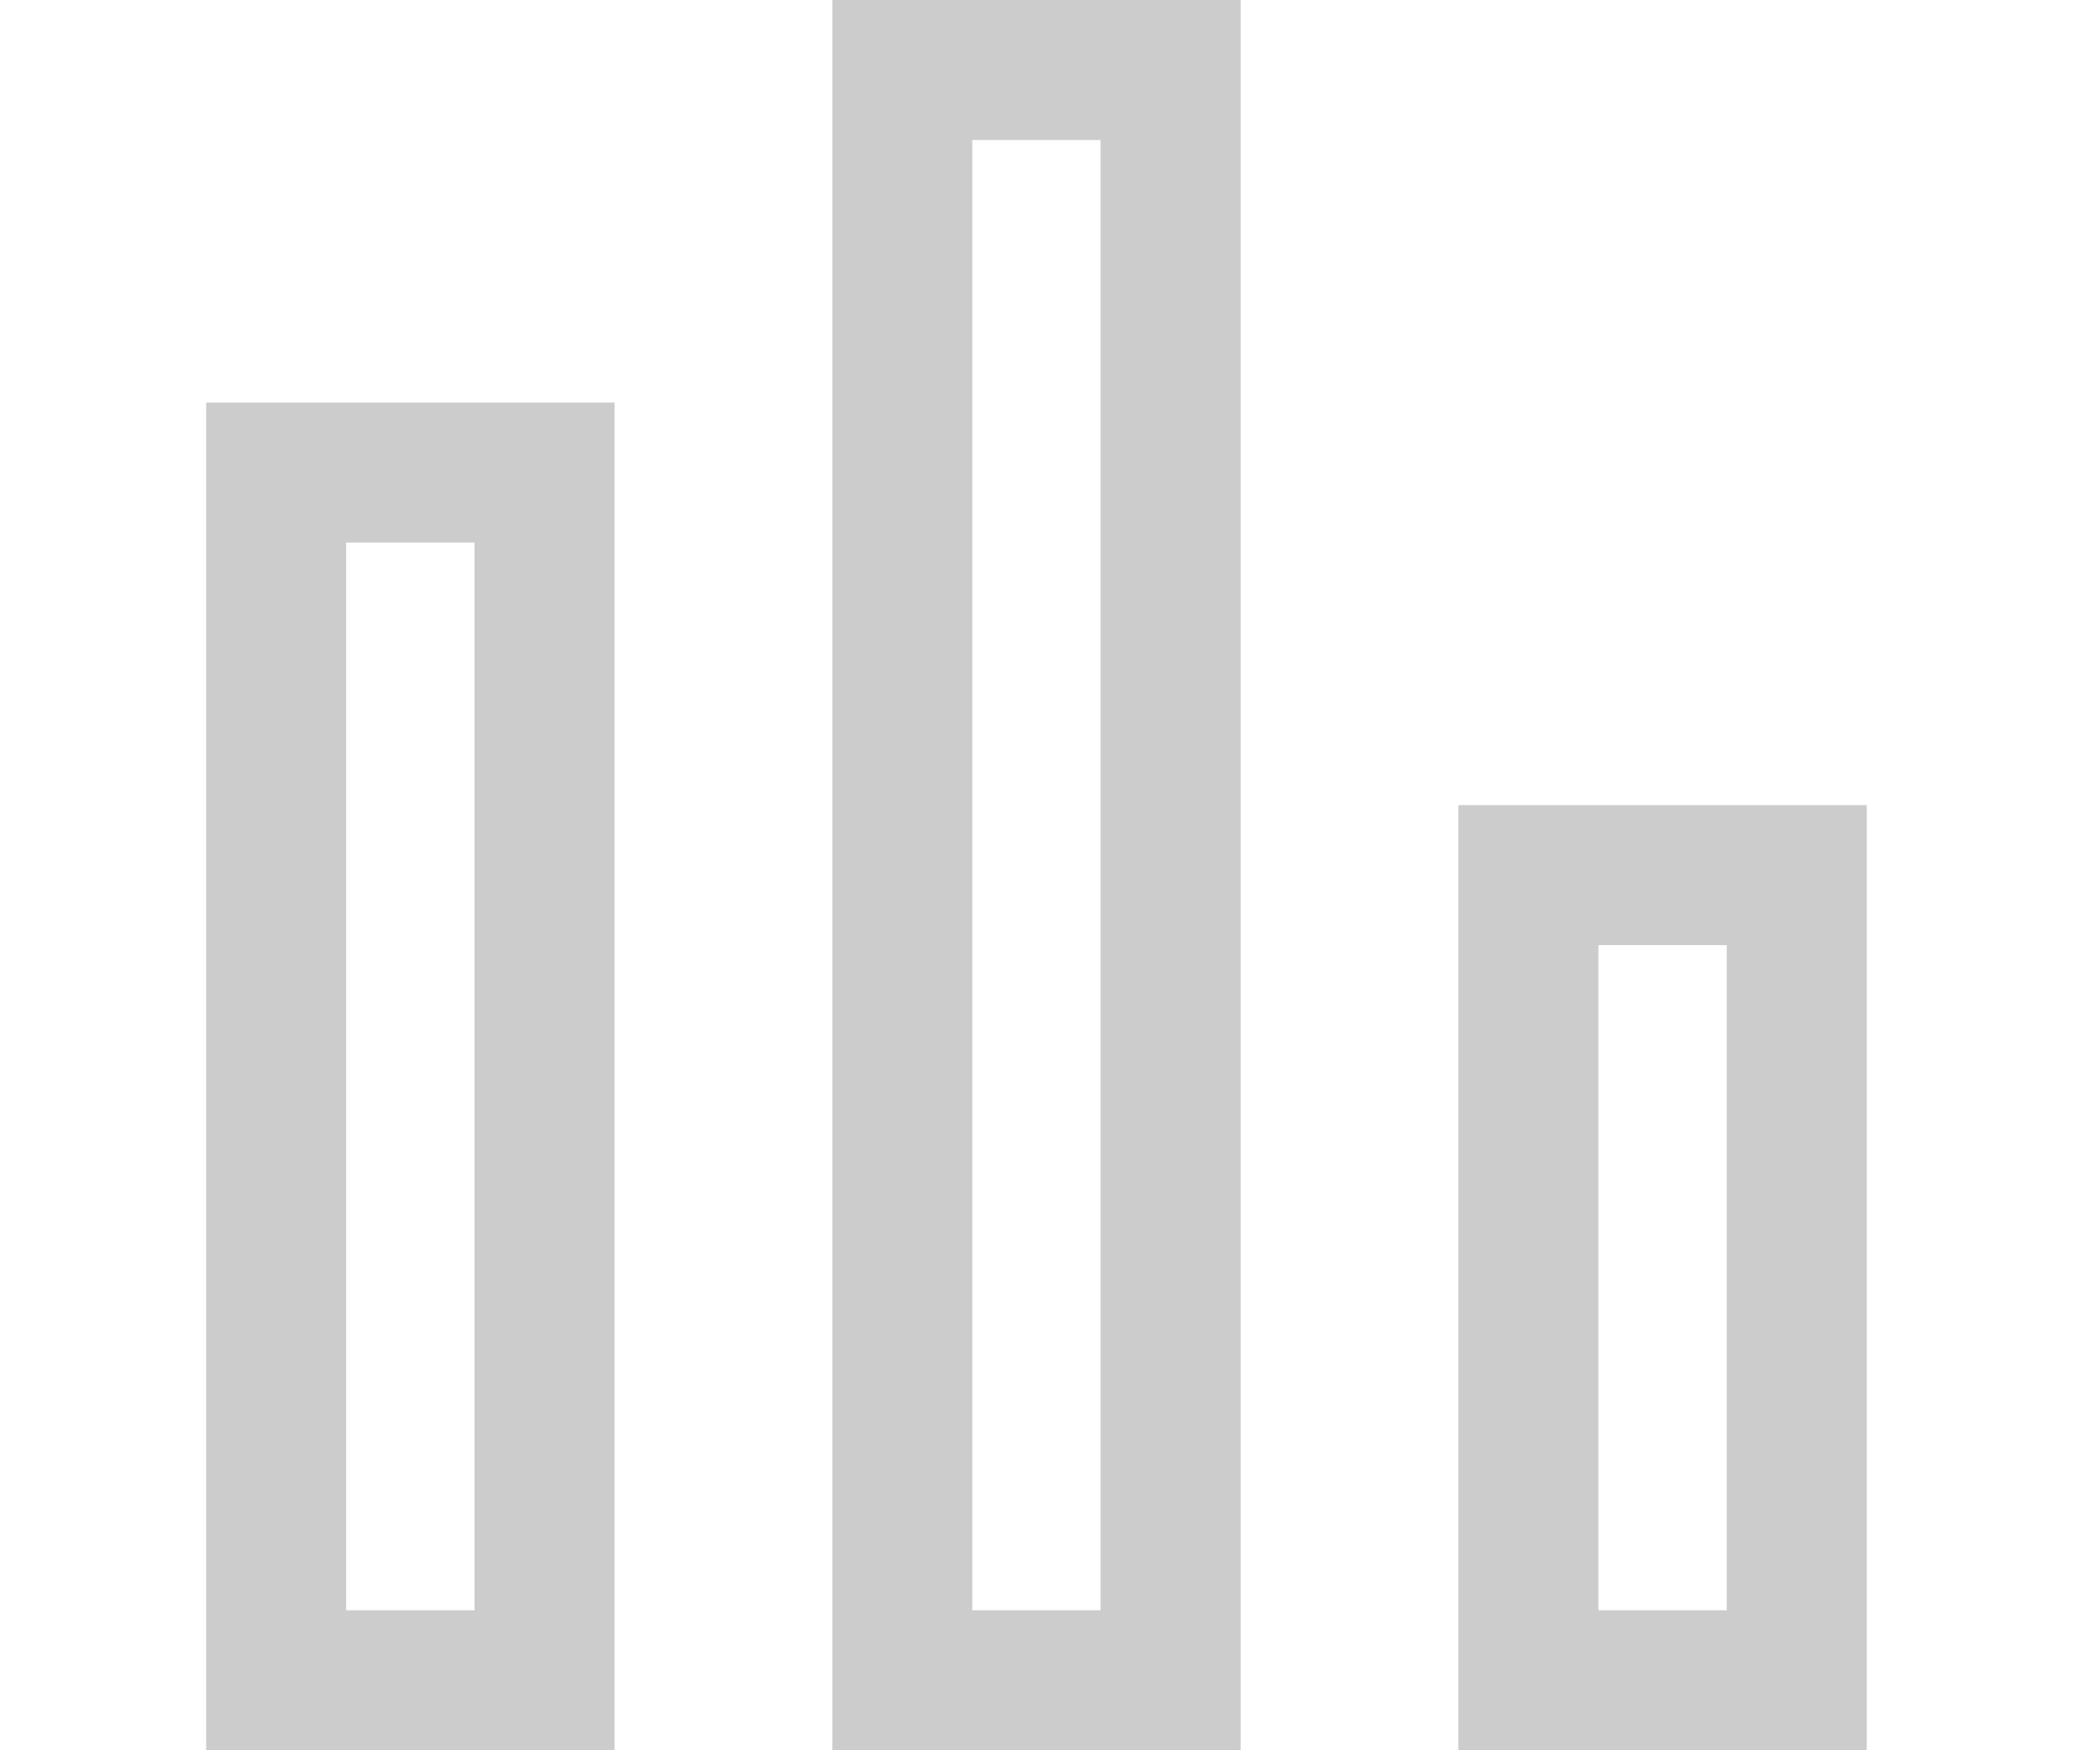 <svg width="30" height="25" viewBox="0 0 30 25" fill="none" xmlns="http://www.w3.org/2000/svg">
<g clip-path="url(#clip0_762_45741)">
<path d="M25.668 12.5H21.834V24H25.668V12.5Z" stroke="#CCCCCC" stroke-width="2" stroke-linecap="round"/>
<path d="M7.779 6.75H3.945V24H7.779V6.75Z" stroke="#CCCCCC" stroke-width="2" stroke-linecap="round"/>
<path d="M16.723 1H12.89V24H16.723V1Z" stroke="#CCCCCC" stroke-width="2" stroke-linecap="round"/>
</g>
<defs>
<clipPath id="clip0_762_45741">
<rect width="30" height="25" fill="white"/>
</clipPath>
</defs>
</svg>
